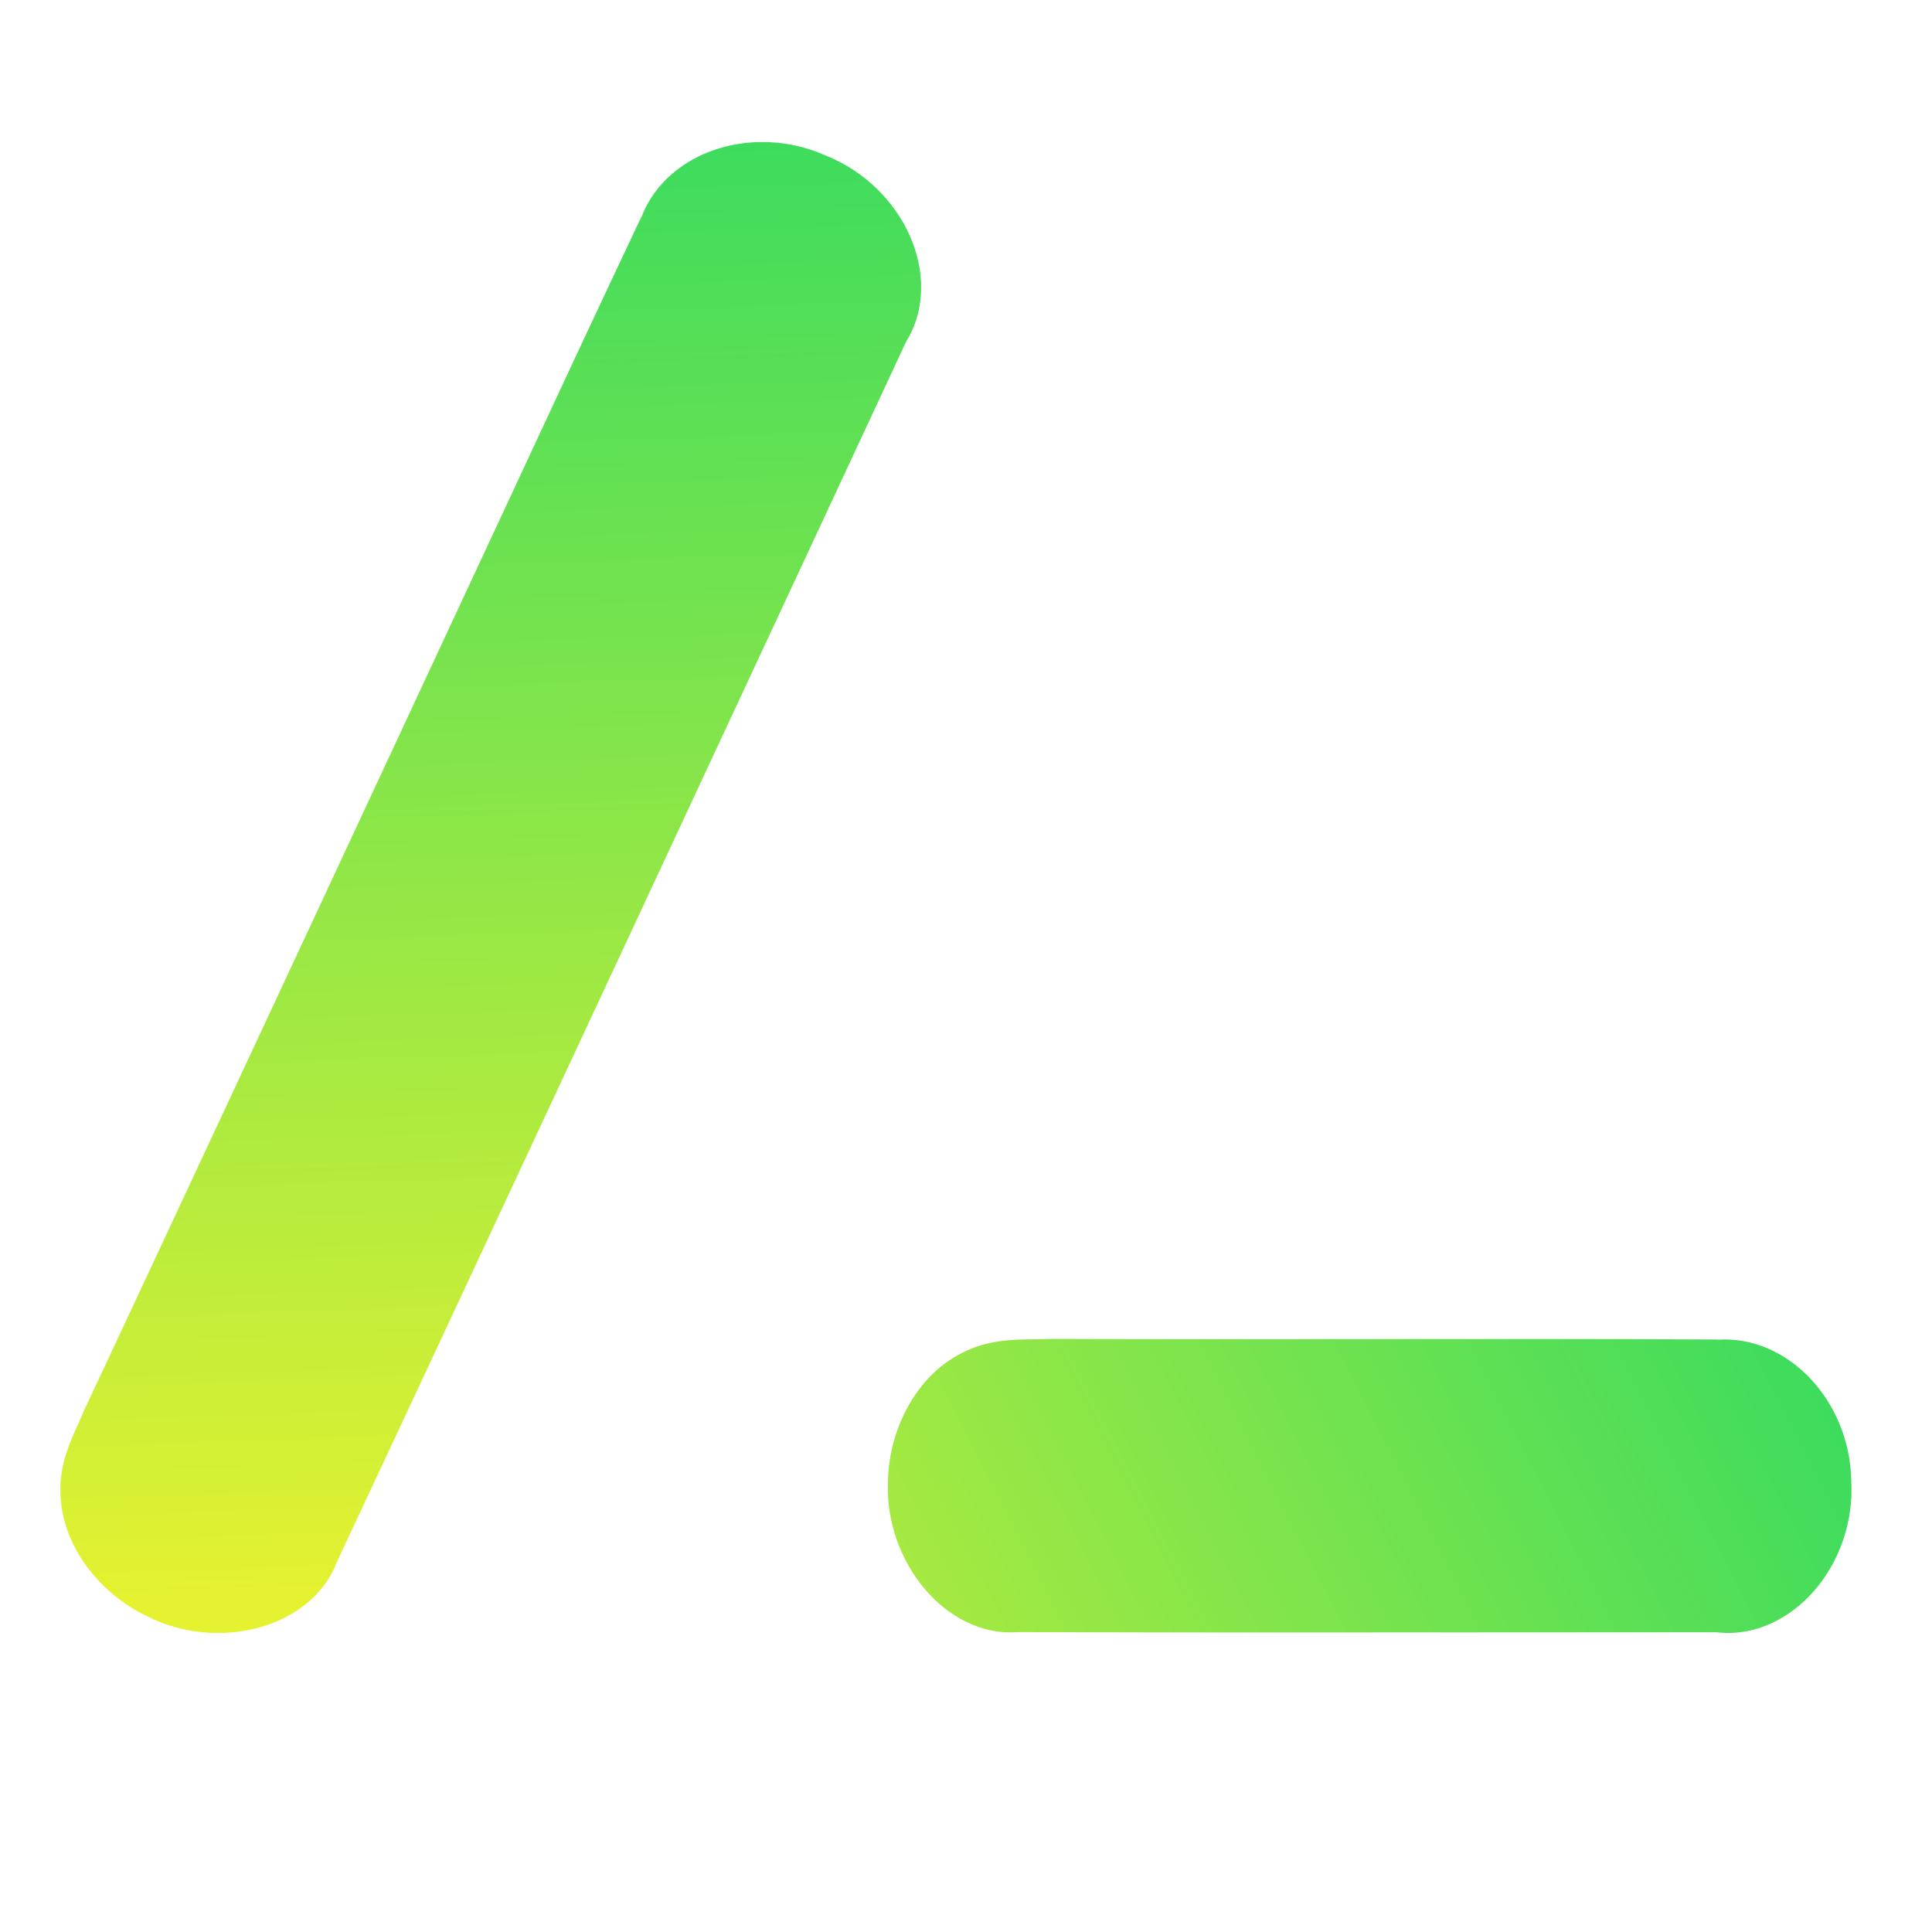 <?xml version="1.0" encoding="UTF-8" standalone="no"?>
<!-- Generator: Gravit.io -->

<svg
   style="isolation:isolate"
   viewBox="0 0 48 48"
   width="48pt"
   height="48pt"
   version="1.1"
   id="svg6812"
   sodipodi:docname="folder-root-test.svg"
   inkscape:version="1.4 (e7c3feb100, 2024-10-09)"
   xmlns:inkscape="http://www.inkscape.org/namespaces/inkscape"
   xmlns:sodipodi="http://sodipodi.sourceforge.net/DTD/sodipodi-0.dtd"
   xmlns:xlink="http://www.w3.org/1999/xlink"
   xmlns="http://www.w3.org/2000/svg"
   xmlns:svg="http://www.w3.org/2000/svg">
  <defs
     id="defs6816">
    <linearGradient
       id="linearGradient2909"
       x1="0"
       y1="0.5"
       x2="1"
       y2="0.5"
       gradientTransform="matrix(46.1,0,0,37.1,0.95,5.45)"
       gradientUnits="userSpaceOnUse">
      <stop
         offset="0"
         stop-opacity="1"
         style="stop-color:#b900ff;stop-opacity:1;"
         id="stop2903" />
      <stop
         offset="1"
         stop-opacity="1"
         style="stop-color:#6440ff;stop-opacity:1;"
         id="stop2907" />
    </linearGradient>
    <linearGradient
       inkscape:collect="always"
       xlink:href="#linearGradient1"
       id="linearGradient18"
       x1="42.712"
       y1="95.736"
       x2="100.994"
       y2="66.075"
       gradientUnits="userSpaceOnUse"
       gradientTransform="matrix(0.63,0,0,0.63,-17.646,-17.641)" />
    <linearGradient
       id="linearGradient1"
       inkscape:collect="always">
      <stop
         style="stop-color:#e5f230;stop-opacity:1;"
         offset="0"
         id="stop17" />
      <stop
         style="stop-color:#24d864;stop-opacity:1;"
         offset="1"
         id="stop18" />
    </linearGradient>
    <linearGradient
       inkscape:collect="always"
       xlink:href="#linearGradient21"
       id="linearGradient23"
       x1="42.712"
       y1="95.736"
       x2="100.994"
       y2="66.075"
       gradientUnits="userSpaceOnUse" />
    <linearGradient
       id="linearGradient21"
       inkscape:collect="always">
      <stop
         style="stop-color:#e5f230;stop-opacity:1;"
         offset="0"
         id="stop22" />
      <stop
         style="stop-color:#24d864;stop-opacity:1;"
         offset="1"
         id="stop21" />
    </linearGradient>
    <linearGradient
       inkscape:collect="always"
       xlink:href="#linearGradient1-3"
       id="linearGradient2"
       x1="-11"
       y1="65.101"
       x2="-1"
       y2="52.535"
       gradientUnits="userSpaceOnUse"
       gradientTransform="matrix(-1.442,0,0,1.442,-1.394,-55.289)" />
    <linearGradient
       id="linearGradient1-3"
       inkscape:collect="always">
      <stop
         style="stop-color:#ff69ff;stop-opacity:1;"
         offset="0"
         id="stop1" />
      <stop
         style="stop-color:#9033dd;stop-opacity:1;"
         offset="1"
         id="stop2" />
    </linearGradient>
    <linearGradient
       inkscape:collect="always"
       xlink:href="#linearGradient1"
       id="linearGradient3"
       gradientUnits="userSpaceOnUse"
       gradientTransform="matrix(0.63,0,0,0.63,-15.646,-63.375)"
       x1="42.712"
       y1="95.736"
       x2="100.994"
       y2="66.075" />
    <linearGradient
       inkscape:collect="always"
       xlink:href="#linearGradient1"
       id="linearGradient5"
       gradientUnits="userSpaceOnUse"
       gradientTransform="matrix(0.266,-0.571,0.571,0.266,-55.711,38.538)"
       x1="42.712"
       y1="95.736"
       x2="100.994"
       y2="66.075" />
  </defs>
  <sodipodi:namedview
     id="namedview6814"
     pagecolor="#ffffff"
     bordercolor="#666666"
     borderopacity="1.0"
     inkscape:showpageshadow="2"
     inkscape:pageopacity="0.0"
     inkscape:pagecheckerboard="0"
     inkscape:deskcolor="#d1d1d1"
     inkscape:document-units="pt"
     showgrid="true"
     inkscape:zoom="10.429825"
     inkscape:cx="30.729183"
     inkscape:cy="40.46089"
     inkscape:current-layer="svg6812" />
  <path
     id="path4"
     style="isolation:isolate;fill:url(#linearGradient18);fill-opacity:1;stroke-width:1"
     d="m 26.078,33.266 c -0.121,0.006 -0.246,0.007 -0.384,0.009 -0.481,0.005 -1.153,0.004 -1.777,0.332 l -0.001,-0.003 c -0.005,0.003 -0.01,0.006 -0.015,0.009 -0.003,0.002 -0.006,0.002 -0.009,0.004 l 0.001,0.001 c -1.129,0.565 -1.816,1.899 -1.833,3.21 h -0.001 c -1.74e-4,0.004 0.002,0.008 0.001,0.012 -3.2e-5,0.003 -0.001,0.007 -0.001,0.01 h 0.001 c -0.035,0.978 0.328,1.928 0.906,2.617 0.563,0.671 1.397,1.16 2.334,1.081 v 0.001 c 4.048,0.014 8.098,0.01 12.145,0.007 1.732,-0.001 3.464,-0.003 5.195,-0.003 0.965,0.115 1.84,-0.348 2.435,-1.034 0.609,-0.702 0.977,-1.688 0.919,-2.721 h 0.003 c -7e-5,-0.006 -0.001,-0.011 -0.001,-0.017 -3.28e-4,-0.005 3.53e-4,-0.011 0,-0.016 h -0.003 c -0.021,-0.974 -0.41,-1.868 -1.007,-2.506 -0.588,-0.628 -1.414,-1.036 -2.309,-0.974 v -0.005 c -2.863,-0.015 -5.728,-0.012 -8.589,-0.009 -2.662,0.003 -5.321,0.005 -7.98,-0.006 h -0.016 z"
     sodipodi:nodetypes="cscccccccccccccccccccccccccccc" />
  <g
     id="path6"
     style="display:none;isolation:isolate;stroke-width:1.587"
     transform="matrix(0.63,0,0,0.63,-16.646,-17.641)">
    <path
       style="fill-opacity:0;stroke-width:1.587;stroke-linecap:round;stroke-linejoin:round"
       d="M 34,45.779 52,63.779 34,81.779"
       id="path2" />
    <path
       style="fill:url(#linearGradient23);stroke-width:1.587;stroke-linecap:round;stroke-linejoin:round"
       d="m 34,39.779 a 6,6 0 0 0 -4.242,1.758 6,6 0 0 0 0,8.484 L 43.516,63.779 29.758,77.537 a 6,6 0 0 0 0,8.484 6,6 0 0 0 8.484,0 l 18,-18 a 6.001,6.001 0 0 0 0,-8.484 l -18,-18 A 6,6 0 0 0 34,39.779 Z"
       id="path3" />
  </g>
  <path
     id="path4-6"
     style="color:#dddddd;display:none;fill:url(#linearGradient2);fill-opacity:1;fill-rule:evenodd;stroke:none;stroke-width:0.02"
     class="ColorScheme-Text"
     d="M 23.898,7.504 C 22.592,7.45 21.618,8.457 21.018,9.511 14.812,18.397 8.561,27.254 2.384,36.158 1.334,37.852 2.638,40.257 4.58,40.461 5.894,40.713 7.139,39.869 7.737,38.735 14.001,29.768 20.308,20.828 26.545,11.844 27.634,10.091 26.199,7.613 24.18,7.516 24.086,7.494 23.993,7.495 23.898,7.504 Z" />
  <path
     id="path1"
     style="display:none;isolation:isolate;fill:url(#linearGradient3);fill-opacity:1;stroke-width:1"
     d="m 11.994,-12.468 c -0.121,0.006 -0.246,0.007 -0.384,0.009 -0.481,0.005 -1.153,0.004 -1.777,0.332 l -0.001,-0.003 c -0.005,0.003 -0.01,0.006 -0.015,0.009 -0.003,0.002 -0.006,0.002 -0.009,0.004 l 0.001,0.001 c -1.129,0.565 -1.816,1.899 -1.833,3.21 h -0.001 c -1.74e-4,0.004 0.002,0.008 0.001,0.012 -3.2e-5,0.003 -0.001,0.007 -0.001,0.01 h 0.001 c -0.035,0.978 0.328,1.928 0.906,2.617 0.563,0.671 1.397,1.16 2.334,1.081 v 0.001 c 4.048,0.014 24.181,0.01 28.228,0.007 1.732,-0.001 3.464,-0.003 5.195,-0.003 0.965,0.115 1.84,-0.348 2.435,-1.034 0.609,-0.702 0.977,-1.688 0.919,-2.721 h 0.003 c -7e-5,-0.006 -0.001,-0.011 -0.001,-0.017 -3.28e-4,-0.005 3.53e-4,-0.011 0,-0.016 h -0.003 c -0.021,-0.974 -0.41,-1.868 -1.007,-2.506 -0.588,-0.628 -1.414,-1.036 -2.309,-0.974 v -0.005 c -2.863,-0.015 -5.728,-0.012 -8.589,-0.009 -2.662,0.003 -21.405,0.005 -24.063,-0.006 h -0.016 z"
     sodipodi:nodetypes="cscccccccccccccccccccccccccccc" />
  <path
     id="path5"
     style="isolation:isolate;fill:url(#linearGradient5);fill-opacity:1;stroke-width:1"
     d="M 2.107,35.001 C 2.061,35.114 2.01,35.227 1.953,35.353 1.754,35.791 1.469,36.4 1.503,37.104 L 1.5,37.105 c 1.133e-4,0.006 0.001,0.011 0.002,0.017 1.829e-4,0.003 -4.724e-4,0.006 -2.835e-4,0.009 l 0.002,-6.23e-4 c 0.035,1.262 0.954,2.448 2.135,3.018 l -5.614e-4,0.001 c 0.004,0.002 0.008,0.002 0.012,0.004 0.003,0.001 0.005,0.004 0.008,0.005 l 5.625e-4,-0.001 c 0.871,0.445 1.886,0.517 2.754,0.285 0.846,-0.227 1.642,-0.776 1.966,-1.658 l 0.001,5.61e-4 C 10.102,35.122 18.608,16.873 20.316,13.204 21.047,11.634 21.778,10.063 22.509,8.494 23.021,7.668 22.971,6.679 22.601,5.851 22.222,5.002 21.484,4.252 20.523,3.867 l 0.001,-0.002 c -0.005,-0.002 -0.011,-0.004 -0.016,-0.006 -0.005,-0.002 -0.009,-0.005 -0.015,-0.007 l -10e-4,0.002 C 19.601,3.462 18.626,3.437 17.796,3.708 16.978,3.975 16.259,4.551 15.938,5.389 l -0.004,-0.002 C 14.709,7.976 13.502,10.573 12.295,13.168 11.173,15.581 3.254,32.569 2.12,34.974 l -0.007,0.015 z"
     sodipodi:nodetypes="cscccccccccccccccccccccccccccc" />
</svg>
